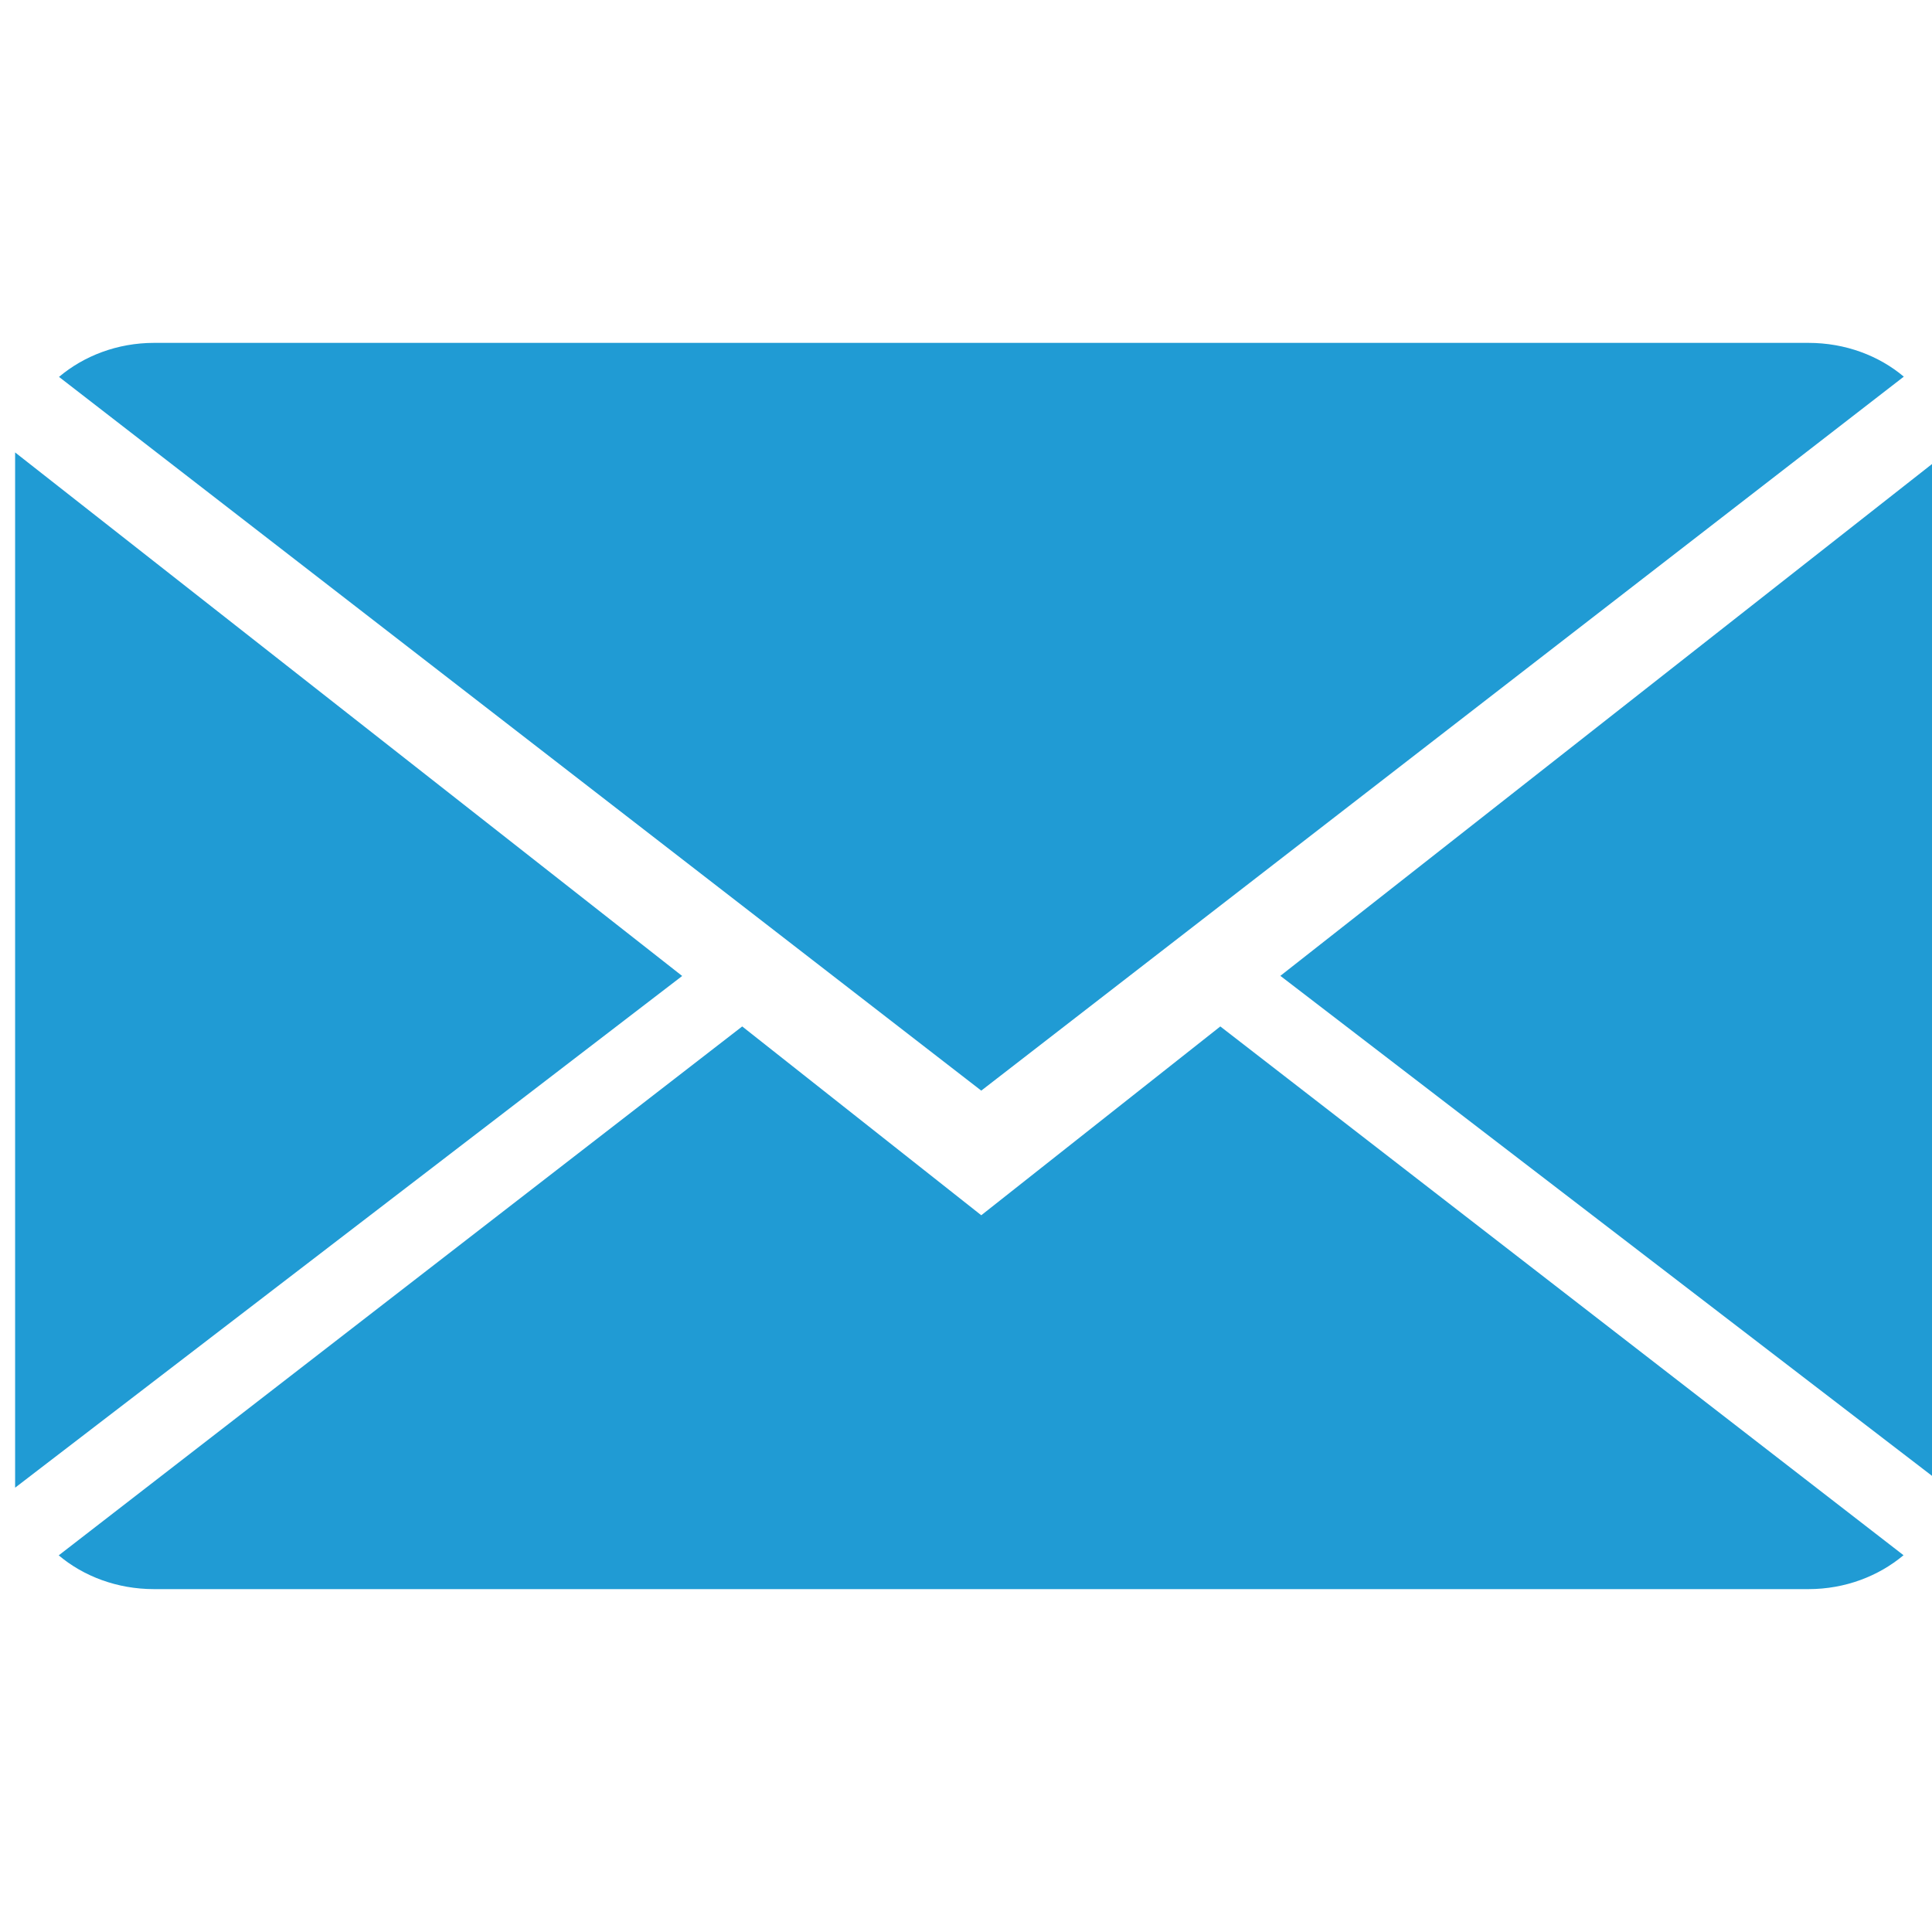<?xml version="1.0" encoding="UTF-8" standalone="no"?>
<!-- Created with Inkscape (http://www.inkscape.org/) -->

<svg
   xmlns:dc="http://purl.org/dc/elements/1.1/"
   xmlns:cc="http://creativecommons.org/ns#"
   xmlns:rdf="http://www.w3.org/1999/02/22-rdf-syntax-ns#"
   xmlns:svg="http://www.w3.org/2000/svg"
   xmlns="http://www.w3.org/2000/svg"
   xmlns:sodipodi="http://sodipodi.sourceforge.net/DTD/sodipodi-0.dtd"
   xmlns:inkscape="http://www.inkscape.org/namespaces/inkscape"
   width="12.402"
   height="12.402"
   id="svg3782"
   version="1.1"
   inkscape:version="0.48.4 r9939"
   sodipodi:docname="ic_email.svg">
  <defs
     id="defs3784" />
  <sodipodi:namedview
     id="base"
     pagecolor="#ffffff"
     bordercolor="#666666"
     borderopacity="1.0"
     inkscape:pageopacity="0.0"
     inkscape:pageshadow="2"
     inkscape:zoom="15.839192"
     inkscape:cx="6.85764"
     inkscape:cy="1.7561394"
     inkscape:document-units="px"
     inkscape:current-layer="layer1"
     showgrid="false"
     units="mm"
     inkscape:window-width="896"
     inkscape:window-height="631"
     inkscape:window-x="1535"
     inkscape:window-y="341"
     inkscape:window-maximized="0" />
  <g
     inkscape:label="Livello 1"
     inkscape:groupmode="layer"
     id="layer1"
     transform="translate(0,-1039.959)">
    <rect
       style="fill:#ffffff;fill-opacity:0"
       id="rect3790"
       width="12.402"
       height="12.402"
       x="0"
       y="1039.959" />
    <g
       id="Group"
       transform="matrix(0.886,0,0,0.8,-298.485,1039.76)"
       style="fill:#209bd4;fill-opacity:1;stroke:none">
      <path
         d="m 345.732,8.485 4.95,4.243 C 350.502,12.895 350.26,13 349.993,13 l -11.986,0 c -0.268,0 -0.511,-0.103 -0.691,-0.271 L 342.268,8.485 344,10 z M 344,9 337.318,3.273 C 337.498,3.105 337.74,3 338.007,3 l 11.986,0 c 0.268,0 0.511,0.103 0.691,0.271 z m 7,3.186 L 346.167,8.079 351,3.875 l 0,8.31 0,0 z m -14,0 0,-8.307 4.833,4.201 L 337,12.186 l 0,0 z m 0,0"
         id="Shape"
         inkscape:connector-curvature="0"
         style="fill:#209bd4;fill-opacity:1" />
    </g>
  </g>
</svg>
